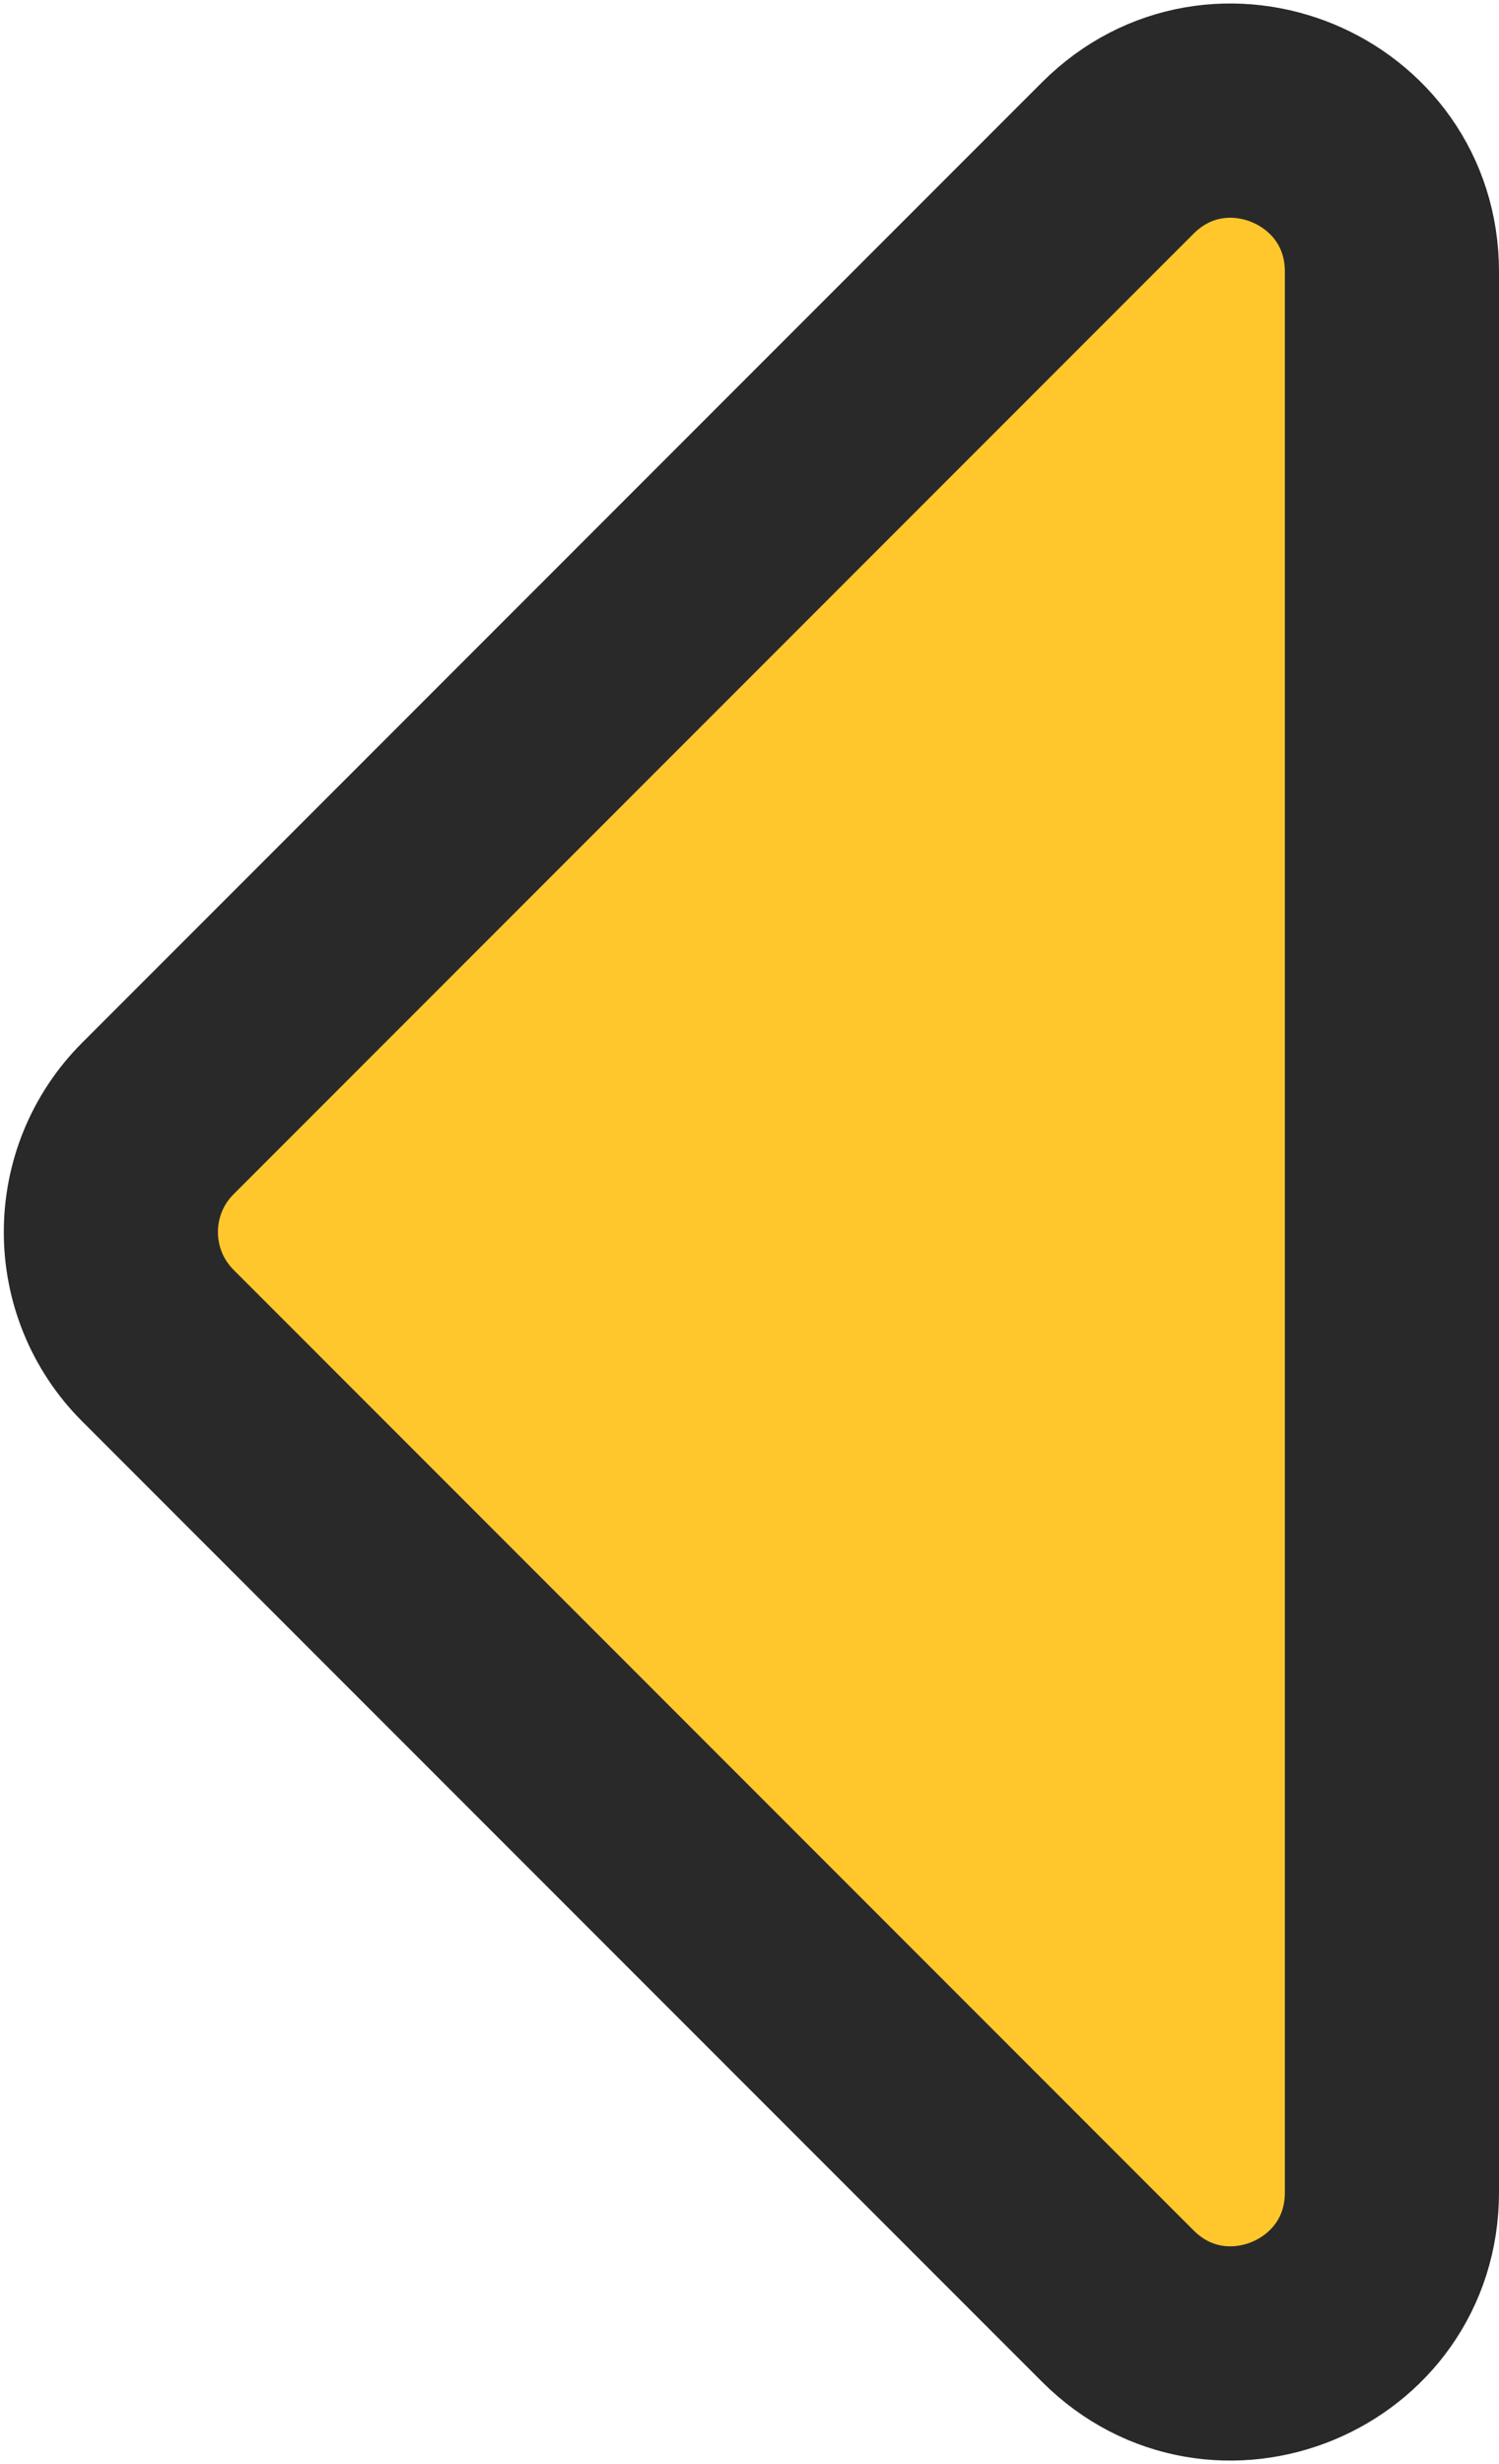 <svg width="28" height="46" viewBox="0 0 28 46" fill="none" xmlns="http://www.w3.org/2000/svg">
<path d="M2.95 20.879L20.879 2.95C22.769 1.06 26 2.398 26 5.071L26 40.929C26 43.602 22.769 44.94 20.879 43.05L2.95 25.121C1.778 23.95 1.778 22.05 2.95 20.879Z" fill="#FFC72C" stroke="#292929" stroke-width="4" stroke-linejoin="round"/>
</svg>
